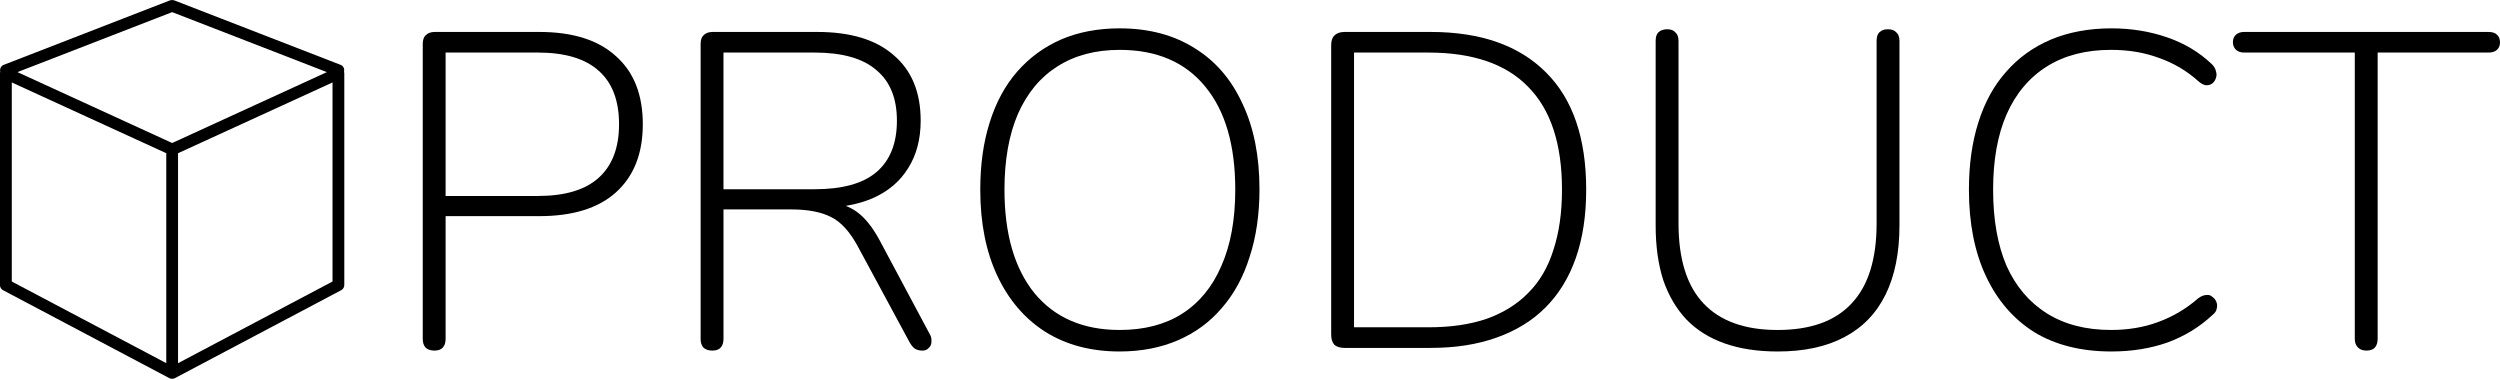 <?xml version="1.0" encoding="UTF-8" standalone="no"?>
<!-- Svg Vector Icons : http://www.onlinewebfonts.com/icon -->

<svg
   version="1.1"
   x="0px"
   y="0px"
   viewBox="0 0 743.77 113.008"
   enable-background="new 0 0 1000 1000"
   xml:space="preserve"
   id="svg215"
   sodipodi:docname="cube_logo.svg"
   width="743.77"
   height="113.008"
   inkscape:version="1.1.1 (3bf5ae0d25, 2021-09-20)"
   xmlns:inkscape="http://www.inkscape.org/namespaces/inkscape"
   xmlns:sodipodi="http://sodipodi.sourceforge.net/DTD/sodipodi-0.dtd"
   xmlns="http://www.w3.org/2000/svg"
   xmlns:svg="http://www.w3.org/2000/svg"><defs
   id="defs219" /><sodipodi:namedview
   id="namedview217"
   pagecolor="#505050"
   bordercolor="#eeeeee"
   borderopacity="1"
   inkscape:pageshadow="0"
   inkscape:pageopacity="0"
   inkscape:pagecheckerboard="0"
   showgrid="false"
   fit-margin-top="0"
   fit-margin-left="0"
   fit-margin-right="0"
   fit-margin-bottom="0"
   inkscape:zoom="0.7071068"
   inkscape:cx="144.95689"
   inkscape:cy="46.669046"
   inkscape:window-width="960"
   inkscape:window-height="503"
   inkscape:window-x="960"
   inkscape:window-y="540"
   inkscape:window-maximized="0"
   inkscape:current-layer="svg215"
   inkscape:snap-center="true"
   inkscape:snap-text-baseline="true"
   inkscape:snap-grids="true"
   showguides="true"
   inkscape:guide-bbox="true"
   inkscape:snap-page="false"
   inkscape:object-nodes="false"
   inkscape:snap-object-midpoints="true"
   inkscape:snap-bbox="true"
   inkscape:bbox-paths="false"
   inkscape:bbox-nodes="false"><sodipodi:guide
     position="118.934,124.238"
     orientation="1,0"
     id="guide4442" /><sodipodi:guide
     position="17.553,158.928"
     orientation="0,0"
     id="guide4668" /><sodipodi:guide
     position="17.553,158.928"
     orientation="37.4,-96.422"
     id="guide4670" /><sodipodi:guide
     position="-81.066,116.634"
     orientation="122.976,0"
     id="guide4672" /><sodipodi:guide
     position="-79.254,-9.35"
     orientation="51.071,96.581"
     id="guide4674" /><sodipodi:guide
     position="118.934,-6.342"
     orientation="-122.976,0"
     id="guide4678" /><sodipodi:guide
     position="-70.898,117.307"
     orientation="-34.841,89.855"
     id="guide4682" /><sodipodi:guide
     position="15.537,70.209"
     orientation="121.92,0"
     id="guide4690" /><sodipodi:guide
     position="15.537,-51.711"
     orientation="-47.412,-89.719"
     id="guide4692" /><sodipodi:guide
     position="-74.182,-4.299"
     orientation="-115.612,0"
     id="guide4694" /><sodipodi:guide
     position="22.376,-51.734"
     orientation="-121.943,0"
     id="guide4698" /><sodipodi:guide
     position="112.095,111.313"
     orientation="115.612,2.8421709e-14"
     id="guide4702" /><sodipodi:guide
     position="17.553,158.928"
     orientation="0,0"
     id="guide4901" /><sodipodi:guide
     position="-79.254,-9.35"
     orientation="51.071,96.581"
     id="guide4907" /><sodipodi:guide
     position="118.934,-6.342"
     orientation="-122.976,0"
     id="guide4911" /><sodipodi:guide
     position="-70.898,117.307"
     orientation="-34.841,89.855"
     id="guide4915" /><sodipodi:guide
     position="15.537,70.209"
     orientation="121.92,0"
     id="guide4923" /><sodipodi:guide
     position="15.537,-51.711"
     orientation="-47.412,-89.719"
     id="guide4925" /><sodipodi:guide
     position="22.376,-51.734"
     orientation="-121.943,0"
     id="guide4931" /><sodipodi:guide
     position="118.934,113.382"
     orientation="64.185,0"
     id="guide4937" /><sodipodi:guide
     position="125.773,49.197"
     orientation="-64.185,0"
     id="guide4941" /><sodipodi:guide
     position="-70.898,117.307"
     orientation="0,-1"
     id="guide583" /><sodipodi:guide
     position="-74.182,-4.299"
     orientation="0,-1"
     id="guide585" /><sodipodi:guide
     position="231.434,102.947"
     orientation="1,0"
     id="guide587" /><sodipodi:guide
     position="129.192,56.504"
     orientation="0,-1"
     id="guide715" /><sodipodi:guide
     position="132.611,-0.321"
     orientation="1,0"
     id="guide1031" /></sodipodi:namedview>
<g
   id="g213"
   transform="matrix(0.116,0,0,0.115,-6.782,-1.153)"
   style="fill:#000000"><g
     id="g181"
     style="fill:#000000"><path
       d="M 932,177.8 505.5,11 c -0.7,-0.3 -1.4,-0.2 -2.2,-0.4 -1.1,-0.3 -2.2,-0.6 -3.4,-0.6 -1.2,0 -2.3,0.3 -3.5,0.6 -0.7,0.2 -1.4,0.1 -2,0.4 l -0.6,0.2 v 0 L 68,177.8 c -7.1,2.8 -10.6,10.3 -9,17.5 -0.4,1.4 -0.7,2.8 -0.7,4.3 v 547.8 c 0,5.6 3.1,10.7 8,13.4 l 426.5,227.5 c 0.7,0.4 1.4,0.6 2.2,0.8 0.4,0.1 0.7,0.3 1.1,0.4 1.3,0.3 2.5,0.5 3.8,0.5 1.3,0 2.6,-0.2 3.8,-0.5 0.4,-0.1 0.8,-0.3 1.1,-0.4 0.7,-0.3 1.5,-0.5 2.2,-0.8 L 933.5,760.8 c 4.9,-2.6 8,-7.8 8,-13.4 V 199.6 c 0,-1.5 -0.3,-2.9 -0.7,-4.3 1.8,-7.2 -1.7,-14.7 -8.8,-17.5 z M 500,380 103.2,196.6 500,41.4 896.8,196.6 Z M 88.7,223.3 484.9,406.4 V 949.5 L 88.7,738.3 Z m 822.6,515 -396.2,211.3 V 406.4 L 911.3,223.3 Z"
       id="path6555"
       style="fill:#000000" /></g><g
     id="g183"
     style="fill:#000000" /><g
     id="g185"
     style="fill:#000000" /><g
     id="g187"
     style="fill:#000000" /><g
     id="g189"
     style="fill:#000000" /><g
     id="g191"
     style="fill:#000000" /><g
     id="g193"
     style="fill:#000000" /><g
     id="g195"
     style="fill:#000000" /><g
     id="g197"
     style="fill:#000000" /><g
     id="g199"
     style="fill:#000000" /><g
     id="g201"
     style="fill:#000000" /><g
     id="g203"
     style="fill:#000000" /><g
     id="g205"
     style="fill:#000000" /><g
     id="g207"
     style="fill:#000000" /><g
     id="g209"
     style="fill:#000000" /><g
     id="g211"
     style="fill:#000000" /></g>
<g
   aria-label="PRODUCT"
   id="text3349"
   style="font-size:133.333px;line-height:1.25;font-family:Nunito;-inkscape-font-specification:'Nunito, @wght=246';font-variation-settings:'wght' 246"
   transform="translate(-81.066,-46.189)"><path
     d="m 210.305,150.493 q -1.733,0 -2.667,-0.933 -0.8,-0.933 -0.8,-2.533 V 59.293 q 0,-1.867 0.933,-2.667 0.933,-0.933 2.667,-0.933 h 31.067 q 14.933,0 22.8,7.2 8,7.067 8,20.267 0,13.067 -8,20.267 -7.867,7.067 -22.8,7.067 h -27.867 v 36.533 q 0,1.6 -0.8,2.533 -0.8,0.933 -2.533,0.933 z m 3.333,-46 h 27.467 q 12.133,0 18.133,-5.467 6,-5.467 6,-15.867 0,-10.533 -6,-15.867 -6,-5.467 -18.133,-5.467 h -27.467 z"
     id="path698" /><path
     d="m 292.972,150.493 q -1.733,0 -2.667,-0.933 -0.8,-0.933 -0.8,-2.533 V 59.293 q 0,-1.867 0.933,-2.667 0.933,-0.933 2.667,-0.933 h 31.067 q 14.933,0 22.8,6.933 8,6.8 8,19.467 0,8.267 -3.733,14.133 -3.6,5.867 -10.533,8.933 -6.8,2.933 -16.533,2.933 l 1.467,-1.6 h 1.467 q 5.067,0 8.8,2.667 3.733,2.667 6.933,8.667 l 14.667,27.467 q 0.8,1.2 0.667,2.533 0,1.2 -0.8,1.867 -0.667,0.8 -1.867,0.8 -1.467,0 -2.4,-0.667 -0.8,-0.667 -1.467,-1.867 l -15.333,-28.4 q -3.6,-6.667 -8,-8.8 -4.4,-2.267 -11.867,-2.267 h -20.133 v 38.533 q 0,1.6 -0.8,2.533 -0.8,0.933 -2.533,0.933 z m 3.333,-48 h 27.067 q 12.4,0 18.4,-5.067 6.133,-5.2 6.133,-15.333 0,-10 -6.133,-15.067 -6,-5.2 -18.4,-5.2 h -27.067 z"
     id="path700" /><path
     d="m 414.171,150.759 q -12.8,0 -22.133,-5.867 -9.2,-5.867 -14.267,-16.667 -5.067,-10.8 -5.067,-25.6 0,-11.2 2.8,-20 2.8,-8.933 8.133,-15.067 5.467,-6.267 13.067,-9.6 7.733,-3.333 17.467,-3.333 12.933,0 22.267,5.867 9.333,5.733 14.267,16.533 5.067,10.667 5.067,25.467 0,11.2 -2.933,20.133 -2.8,8.933 -8.267,15.2 -5.333,6.267 -13.067,9.6 -7.733,3.333 -17.333,3.333 z m 0,-6.4 q 10.933,0 18.533,-4.8 7.733,-4.933 11.733,-14.267 4.133,-9.333 4.133,-22.667 0,-19.867 -8.933,-30.667 -8.933,-10.933 -25.467,-10.933 -10.8,0 -18.533,4.933 -7.6,4.8 -11.733,14.133 -4,9.333 -4,22.533 0,19.733 8.933,30.8 9.067,10.933 25.333,10.933 z"
     id="path702" /><path
     d="m 481.104,149.693 q -2,0 -3.067,-0.933 -0.933,-1.067 -0.933,-3.067 V 59.693 q 0,-2 0.933,-2.933 1.067,-1.067 3.067,-1.067 h 25.6 q 22.267,0 34.267,12 12,11.867 12,34.933 0,11.467 -3.067,20.267 -3.067,8.8 -9.067,14.8 -5.867,5.867 -14.533,8.933 -8.533,3.067 -19.6,3.067 z m 2.8,-6.133 h 22.133 q 10,0 17.333,-2.533 7.467,-2.667 12.4,-7.733 5.067,-5.067 7.467,-12.8 2.533,-7.733 2.533,-17.867 0,-20.4 -10,-30.533 -9.867,-10.267 -29.733,-10.267 h -22.133 z"
     id="path704" /><path
     d="m 609.904,150.759 q -8.933,0 -15.733,-2.4 -6.8,-2.4 -11.333,-7.067 -4.533,-4.8 -6.933,-11.733 -2.267,-7.067 -2.267,-16.267 V 58.36 q 0,-1.733 0.8,-2.533 0.933,-0.933 2.667,-0.933 1.6,0 2.4,0.933 0.933,0.8 0.933,2.533 v 54.267 q 0,16 7.467,23.867 7.467,7.867 22,7.867 14.667,0 22,-7.867 7.467,-7.867 7.467,-23.867 V 58.36 q 0,-1.733 0.8,-2.533 0.933,-0.933 2.533,-0.933 1.733,0 2.533,0.933 0.933,0.8 0.933,2.533 v 54.933 q 0,12.133 -4.133,20.533 -4.133,8.4 -12.267,12.667 -8,4.267 -19.867,4.267 z"
     id="path706" /><path
     d="m 709.237,150.759 q -13.467,0 -22.933,-5.733 -9.333,-5.867 -14.4,-16.667 -5.067,-10.8 -5.067,-25.733 0,-11.2 2.8,-20 2.8,-8.933 8.267,-15.067 5.467,-6.267 13.333,-9.6 8,-3.333 18,-3.333 8.8,0 16.533,2.667 7.733,2.667 13.2,7.867 1.067,0.933 1.333,2.133 0.4,1.2 0,2.133 -0.267,0.933 -1.067,1.6 -0.667,0.533 -1.867,0.533 -1.067,-0.133 -2.267,-1.2 -5.2,-4.667 -11.733,-6.933 -6.4,-2.4 -14.267,-2.4 -11.2,0 -19.067,4.933 -7.867,4.933 -12,14.267 -4,9.2 -4,22.4 0,13.333 4,22.667 4.133,9.2 12,14.133 7.867,4.933 19.067,4.933 7.733,0 14.133,-2.4 6.533,-2.4 11.867,-7.067 1.333,-0.933 2.4,-0.933 1.067,-0.133 1.733,0.533 0.8,0.533 1.2,1.467 0.4,0.933 0.133,2 -0.133,1.067 -1.333,2 -5.733,5.333 -13.333,8.133 -7.6,2.667 -16.667,2.667 z"
     id="path708" /><path
     d="m 785.103,150.493 q -1.6,0 -2.533,-0.933 -0.933,-0.933 -0.933,-2.533 V 61.826 h -32.933 q -1.467,0 -2.4,-0.8 -0.933,-0.933 -0.933,-2.267 0,-1.467 0.933,-2.267 0.933,-0.8 2.4,-0.8 h 72.666 q 1.733,0 2.533,0.8 0.933,0.8 0.933,2.267 0,1.467 -0.933,2.267 -0.8,0.8 -2.533,0.8 H 788.436 v 85.2 q 0,1.6 -0.8,2.533 -0.8,0.933 -2.533,0.933 z"
     id="path710" /></g></svg>
